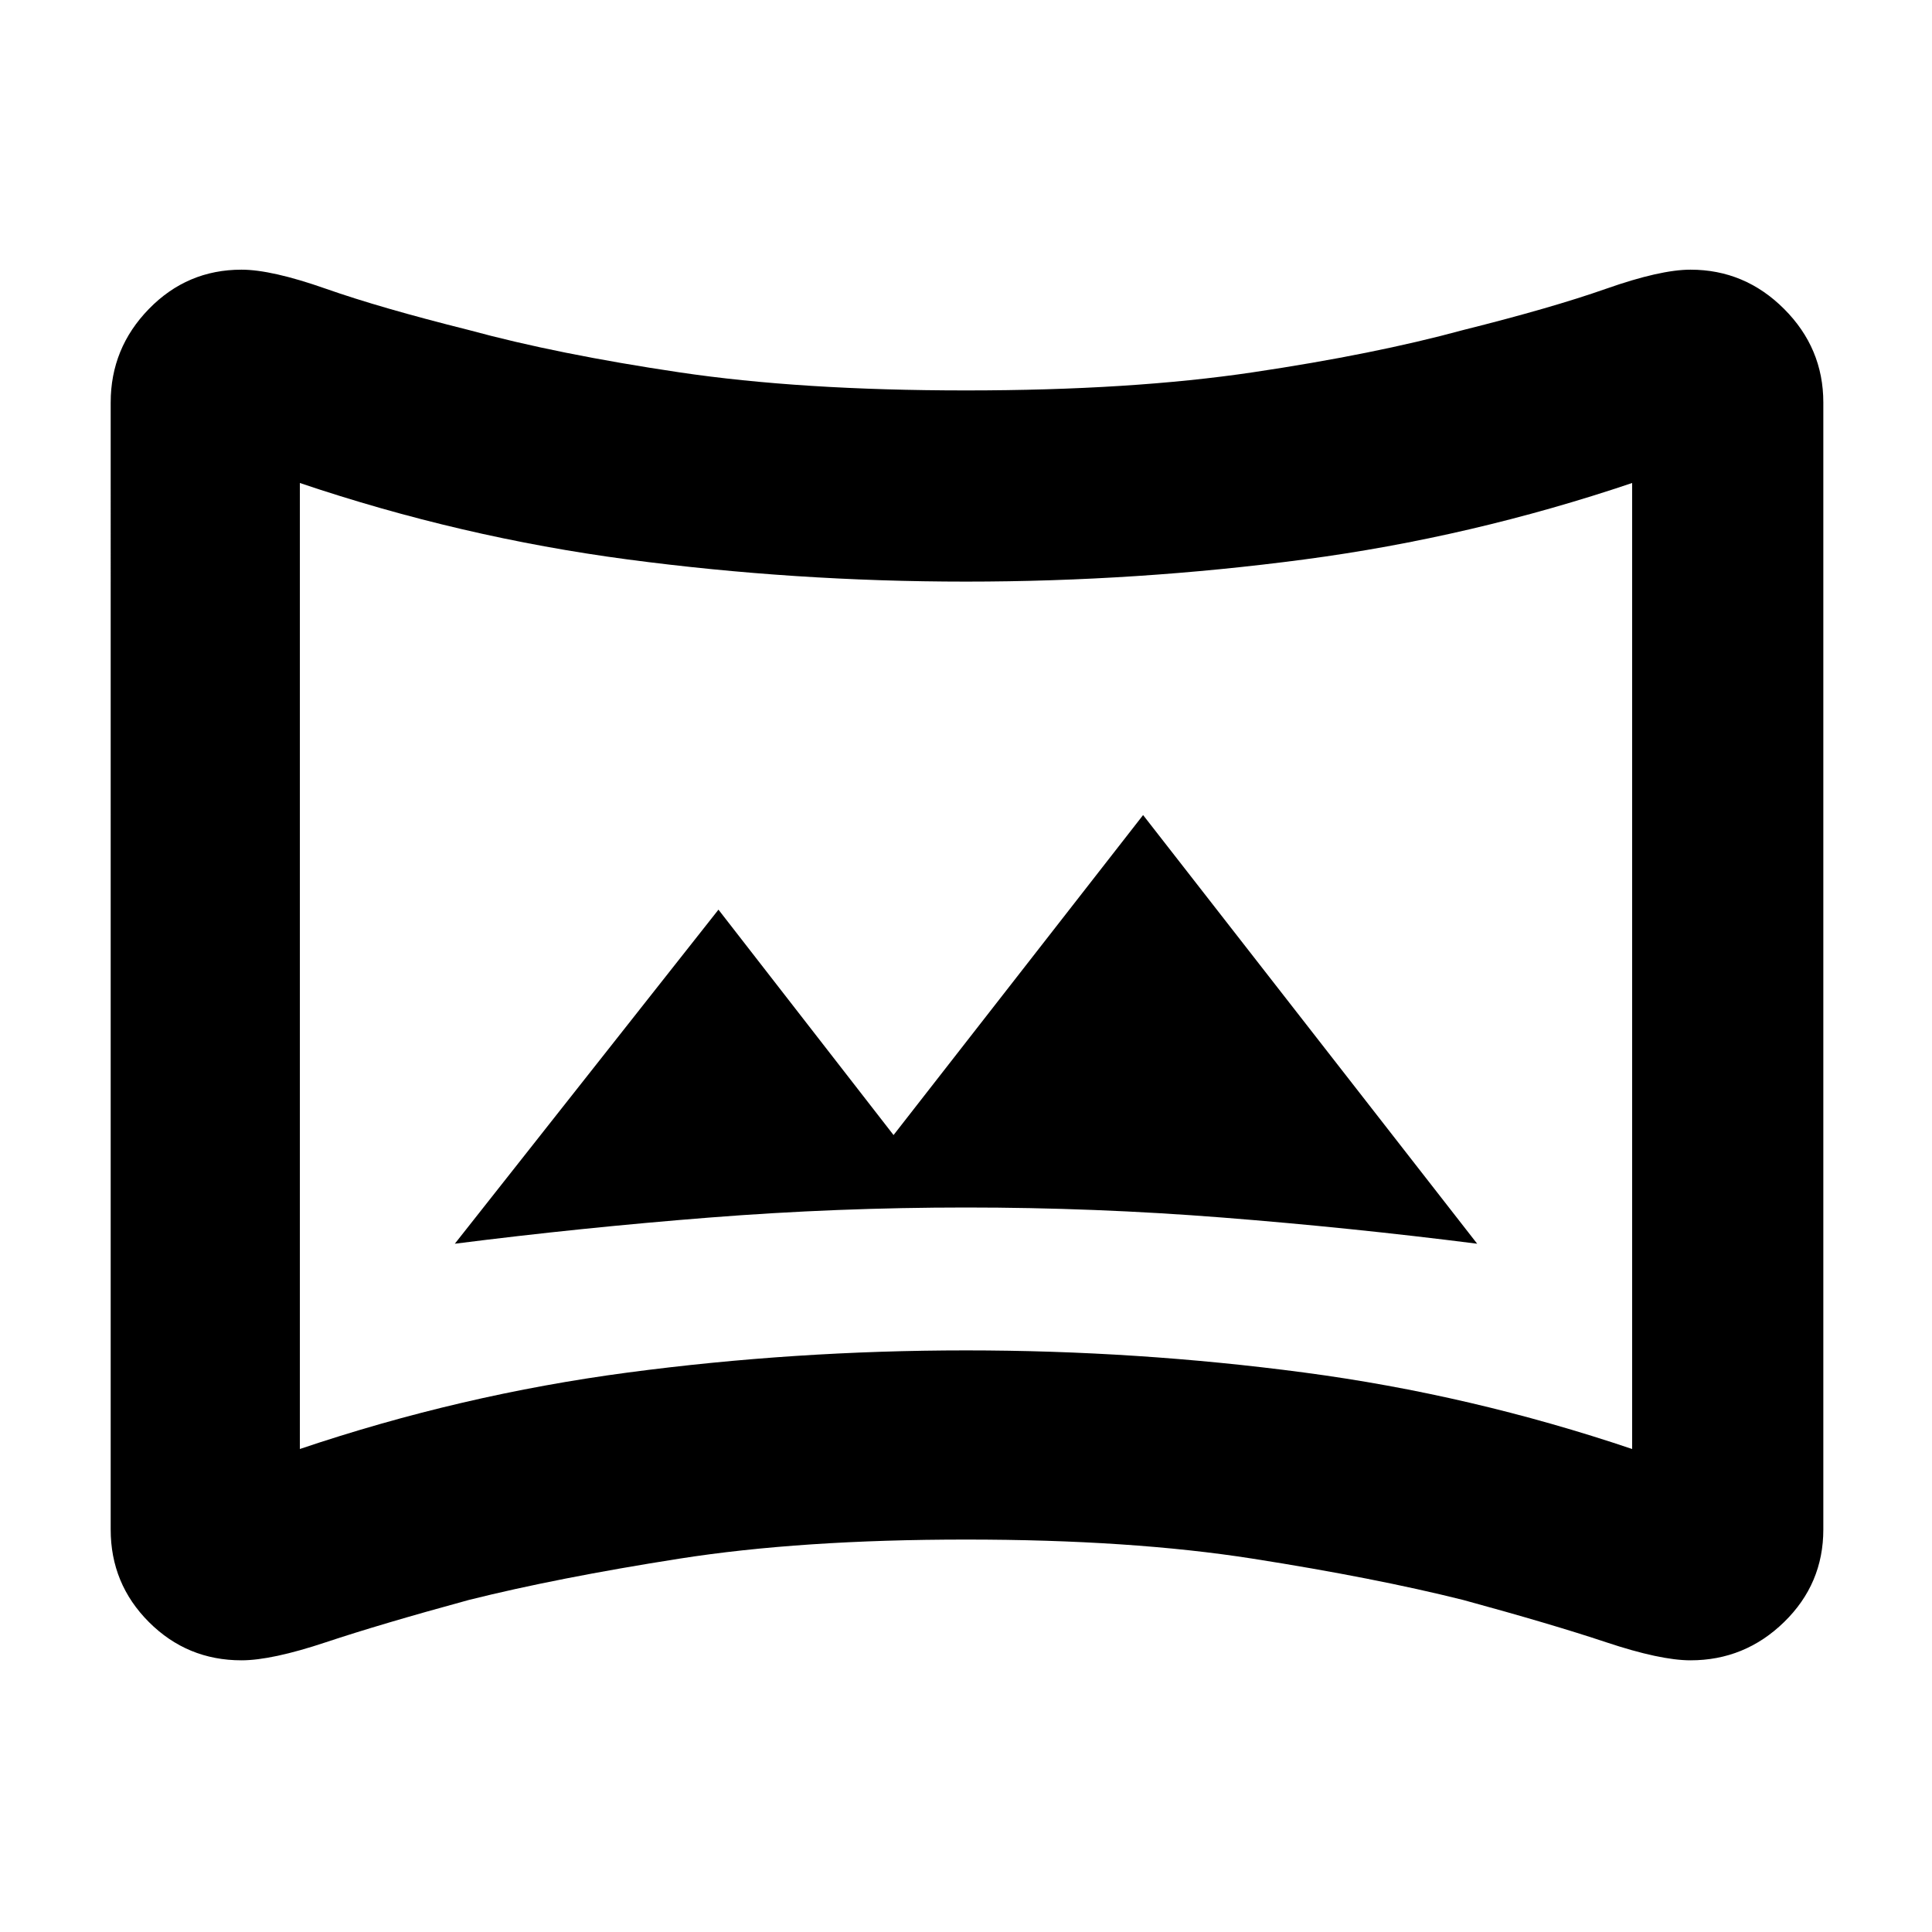 <svg xmlns="http://www.w3.org/2000/svg" width="48" height="48"><path d="M11.3 30.9q3.15-.4 6.325-.65Q20.8 30 24 30t6.375.25q3.175.25 6.325.65l-8.3-10.65-6.2 7.95-4.35-5.6zM6 41.25q-1.35 0-2.3-.95-.95-.95-.95-2.3V10q0-1.35.95-2.325Q4.65 6.7 6 6.7q.75 0 2.1.475T11.65 8.2q2.2.6 5.225 1.05Q19.9 9.7 24 9.7t7.125-.45Q34.15 8.8 36.35 8.2q2.2-.55 3.55-1.025Q41.25 6.7 42 6.7q1.35 0 2.325.975.975.975.975 2.325v28q0 1.35-.975 2.3-.975.95-2.325.95-.75 0-2.1-.45t-3.55-1.05q-2.2-.55-5.225-1.025Q28.1 38.25 24 38.25t-7.125.475q-3.025.475-5.225 1.025-2.2.6-3.55 1.05-1.35.45-2.1.45zM7.45 36q4-1.35 8.15-1.9 4.15-.55 8.4-.55t8.4.55q4.15.55 8.15 1.9V12q-4 1.35-8.15 1.9-4.15.55-8.4.55t-8.4-.55q-4.15-.55-8.15-1.9zM24 24z"/></svg>
